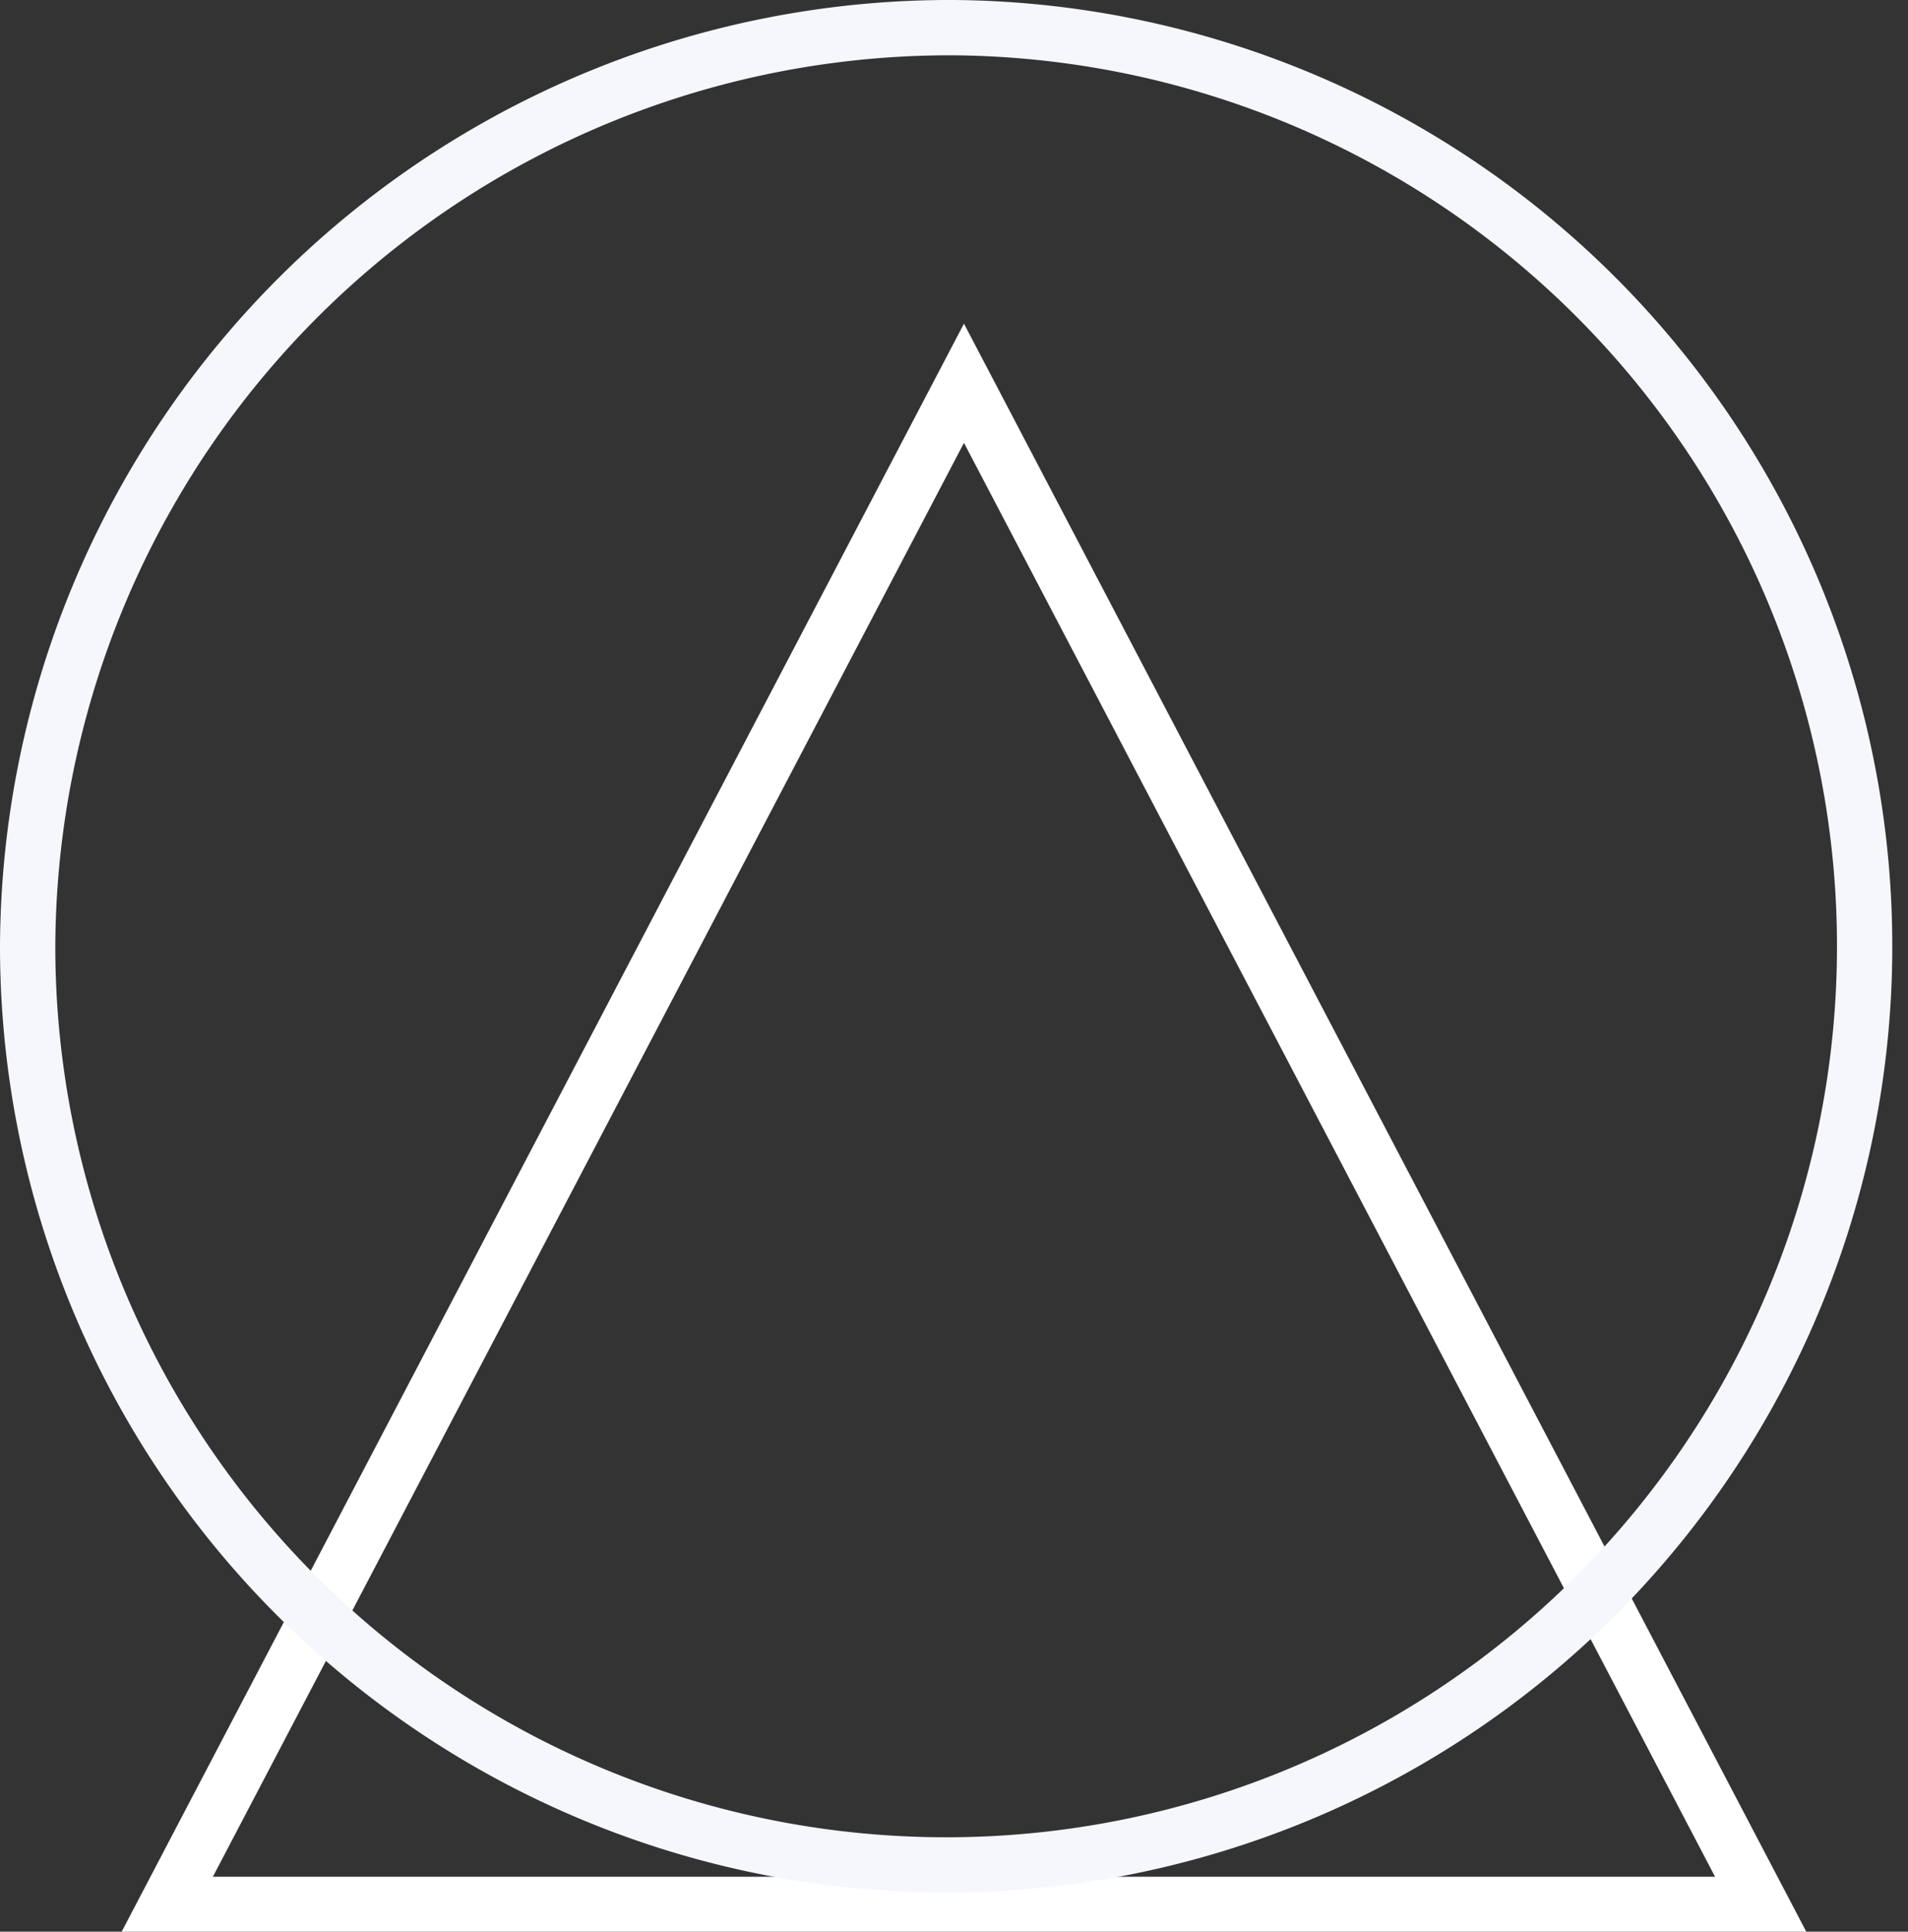 <svg xmlns="http://www.w3.org/2000/svg" width="69" height="69.844" viewBox="0 0 69 69.844">
  <rect x="0" y="0" width="69" height="69.844" fill="#333333" stroke="none"/>
<defs>
    <style>
      .cls-1, .cls-2 {
        fill: none;
        stroke-width: 2px;
        fill-rule: evenodd;
      }

      .cls-1 {
        stroke: #fff;
      }

      .cls-2 {
        stroke: #f6f7fc;
      }
    </style>
  </defs>
  <path class="cls-1" d="M990.675,352.857l-28.815-55-28.814,55h57.629Z" transform="translate(-927 -284)"/>
  <path class="cls-2" d="M961.5,285A33.216,33.216,0,1,1,928,318.214,33.357,33.357,0,0,1,961.5,285Z" transform="translate(-927 -284)"/>
</svg>

